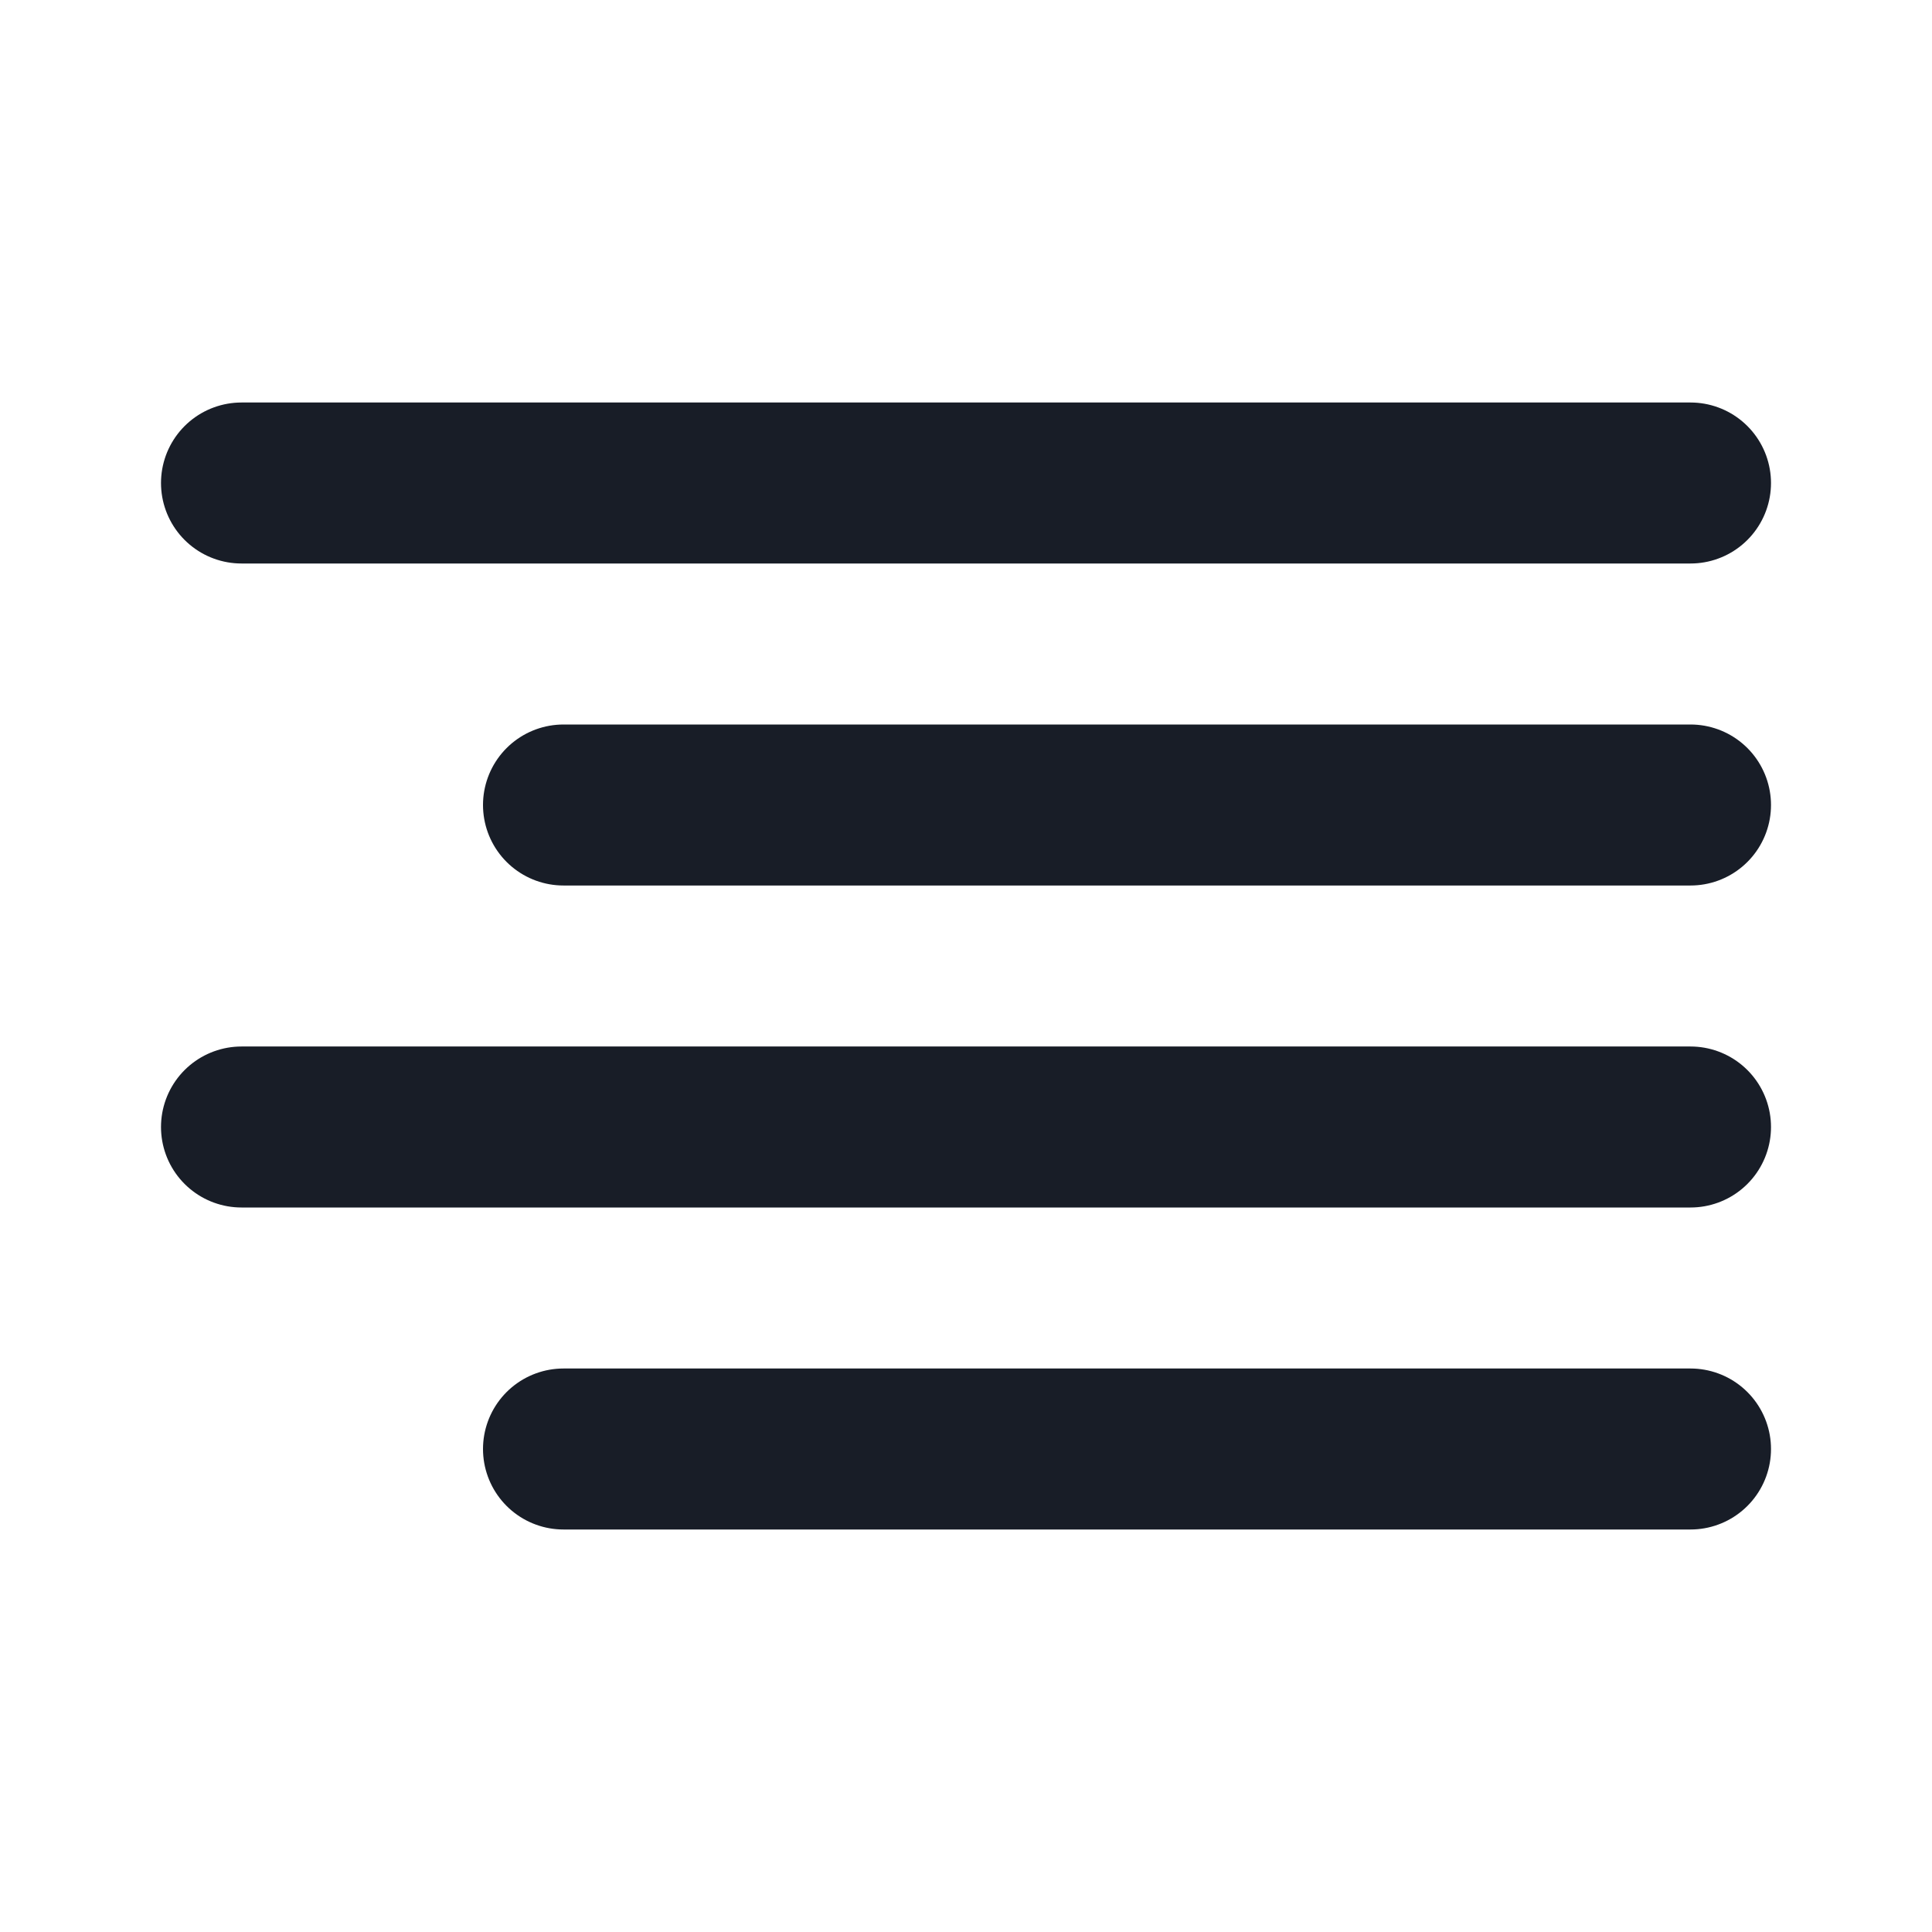 <svg width="24" height="24" viewBox="0 0 24 24" fill="none" xmlns="http://www.w3.org/2000/svg">
<path d="M21 10H7M21 6H3M21 14H3M21 18H7" stroke="#181D27" stroke-width="2" stroke-linecap="round" stroke-linejoin="round"/>
</svg>
